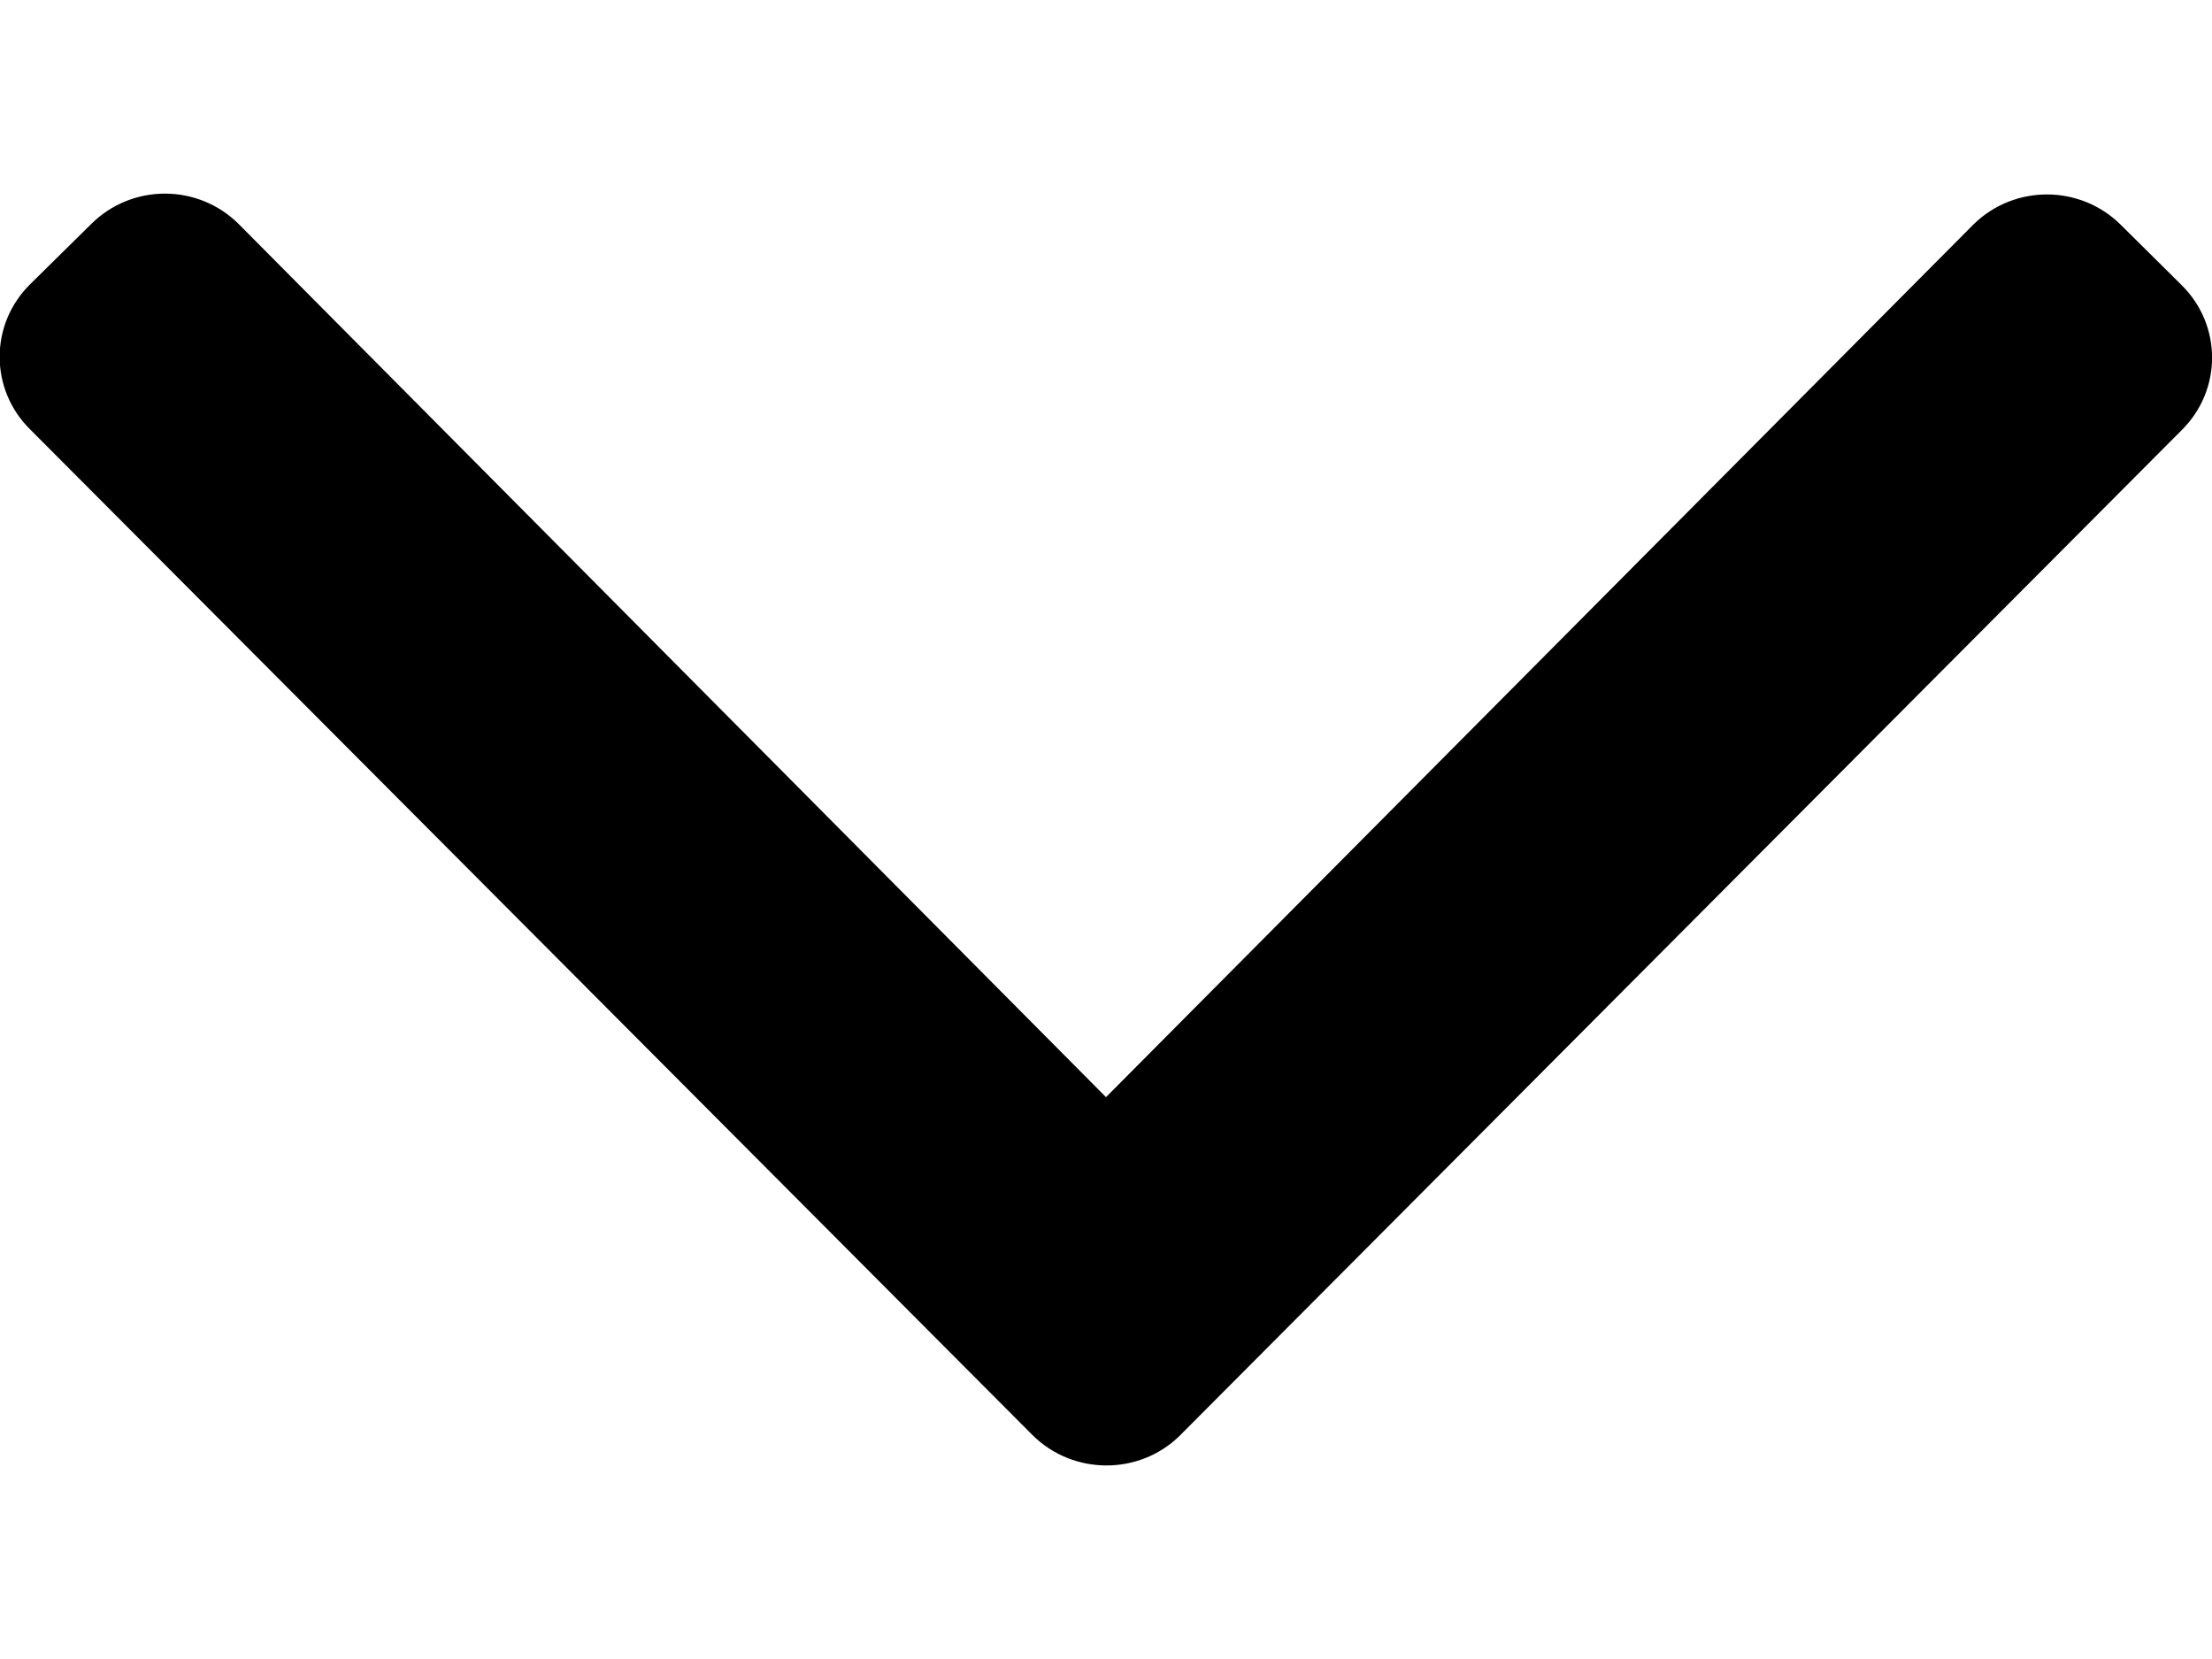 ﻿<svg width="8" height="6" viewBox="0 0 8 6" fill="none" xmlns="http://www.w3.org/2000/svg">
<path d="M3.734 5.19L0.109 1.553C-0.038 1.408 -0.038 1.173 0.109 1.028L0.331 0.809C0.478 0.664 0.715 0.664 0.862 0.809L4 3.968L7.137 0.812C7.284 0.667 7.522 0.667 7.669 0.812L7.89 1.031C8.037 1.176 8.037 1.411 7.89 1.556L4.265 5.194C4.119 5.336 3.881 5.336 3.734 5.19Z"  fill="currentColor"/>
</svg>
